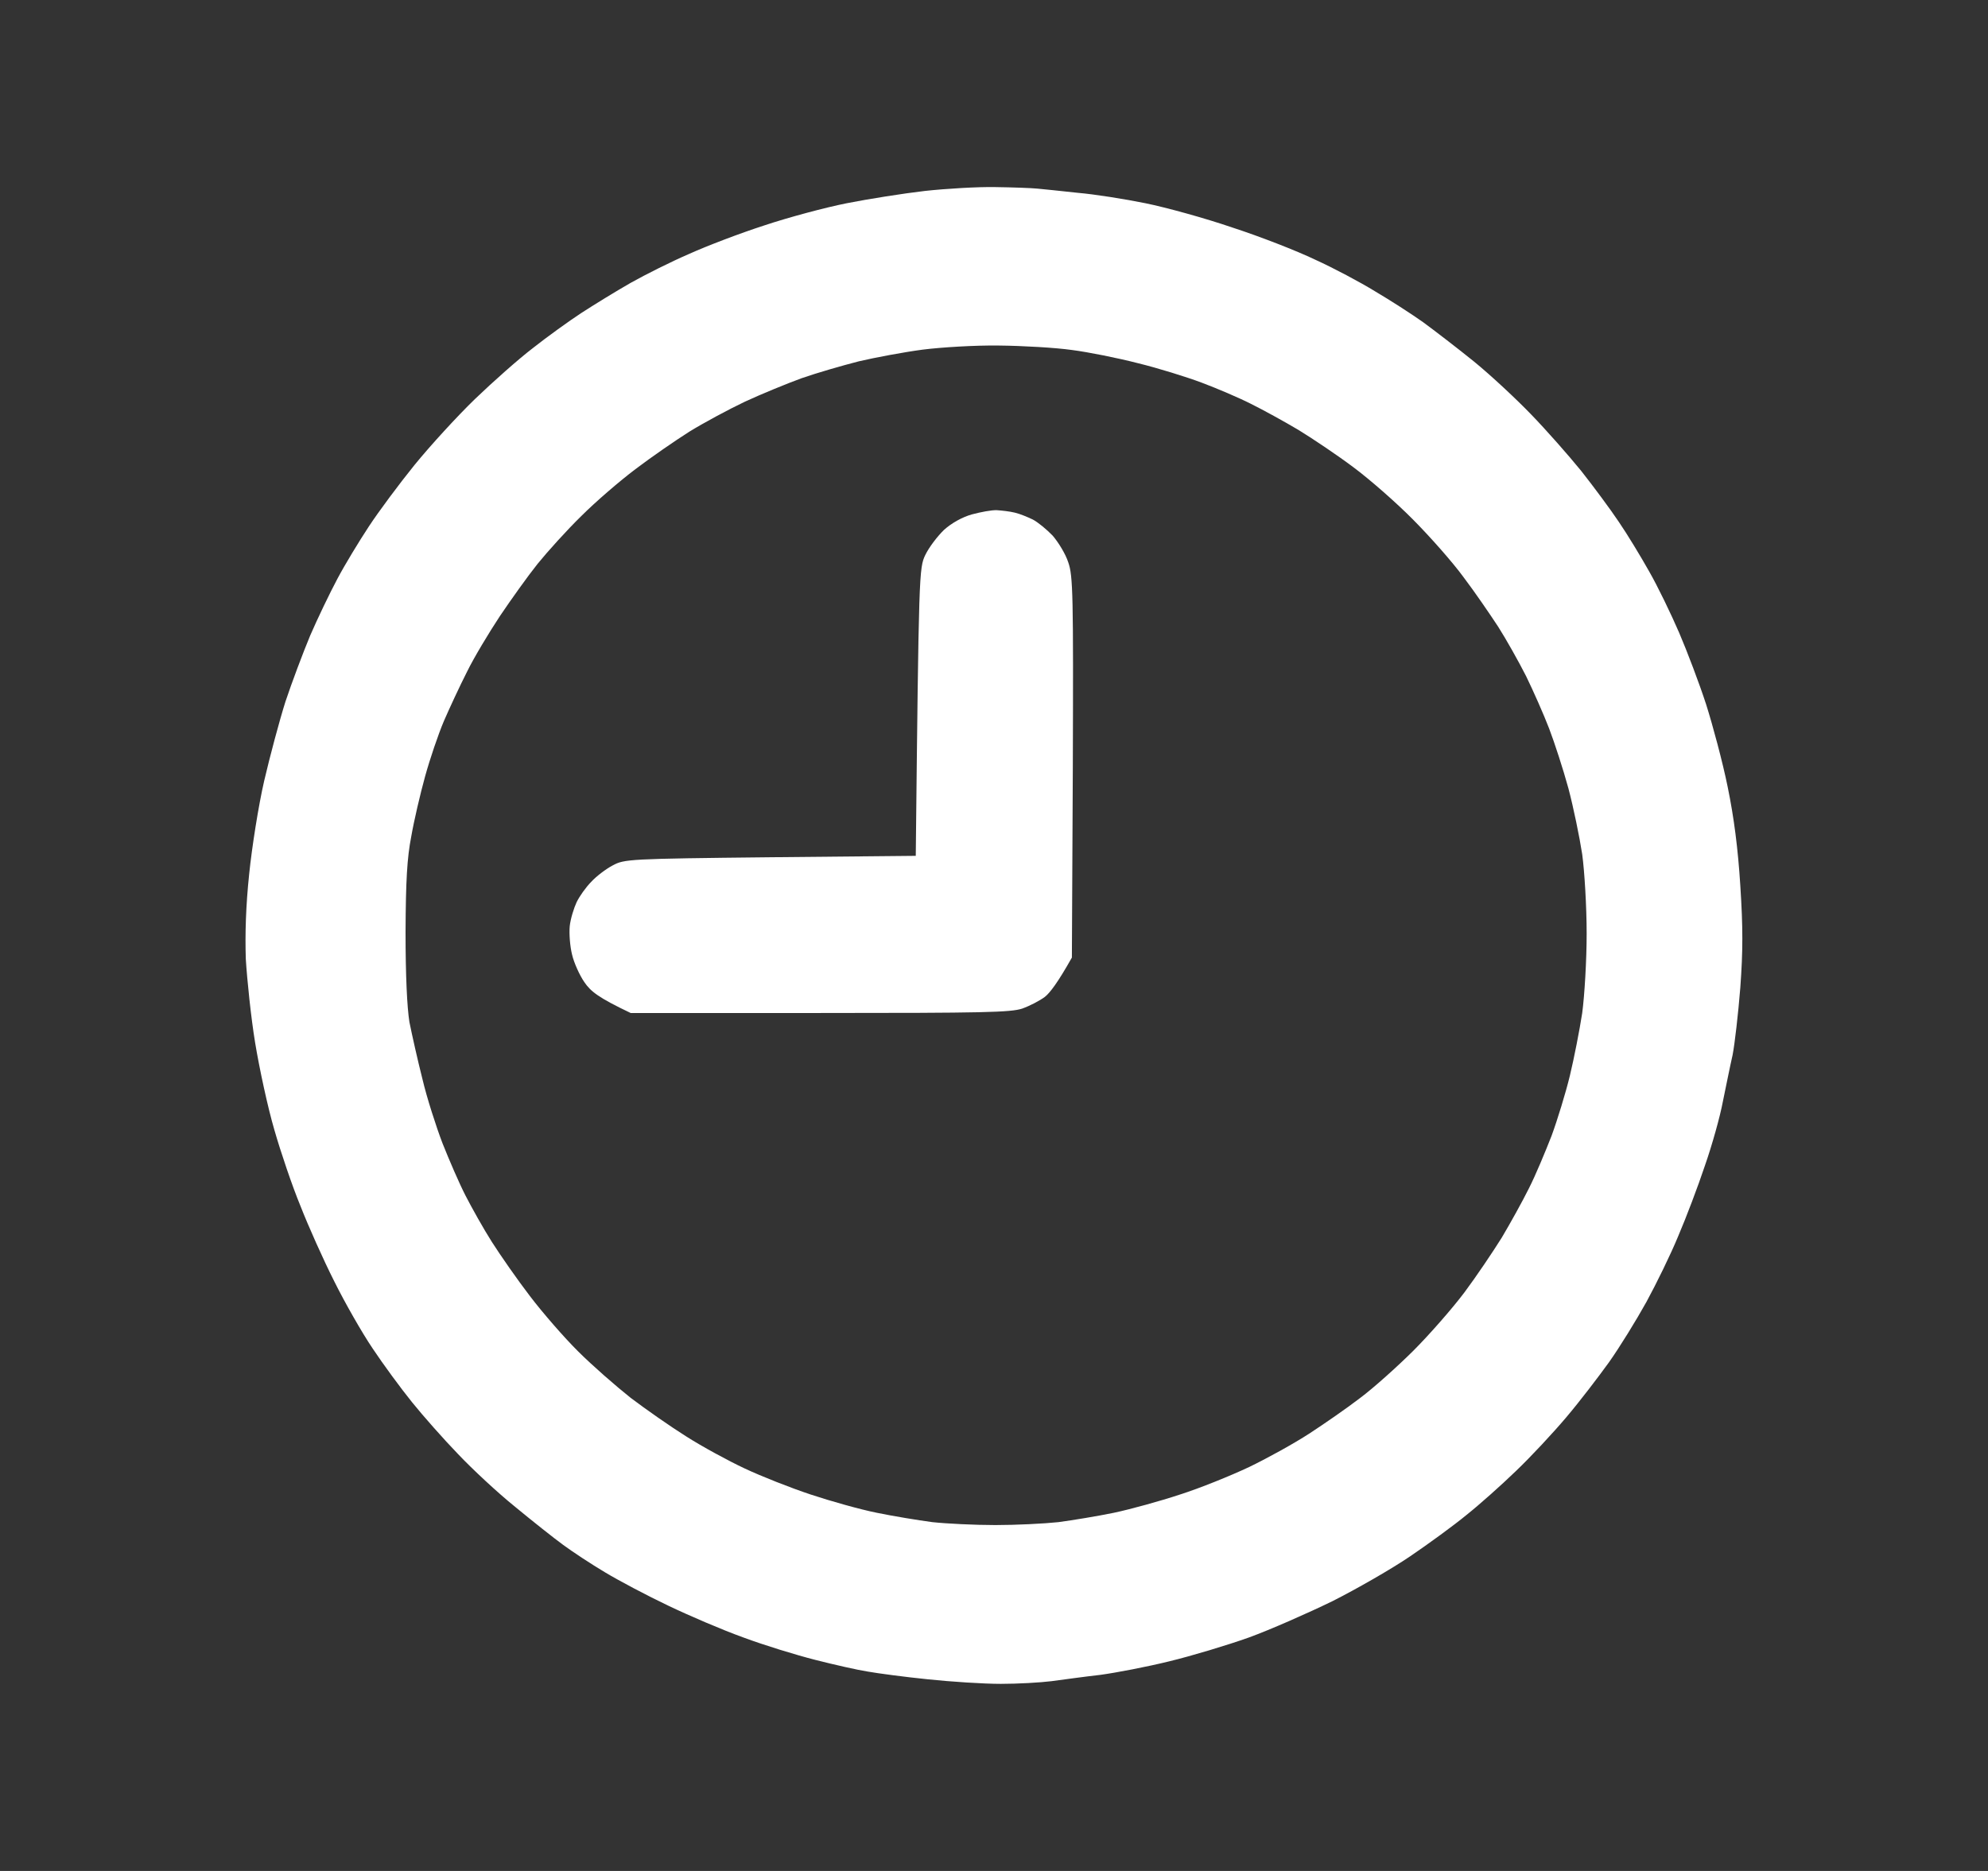<svg width="17" height="16" viewBox="0 0 17 16" fill="none" xmlns="http://www.w3.org/2000/svg">
<rect x="0" y="0" width="17" height="16" fill="#333333" stroke="none"/>
<path fill-rule="evenodd" clip-rule="evenodd" d="M8.512 1.6C8.363 1.597 8.091 1.613 7.908 1.633C7.726 1.654 7.423 1.702 7.241 1.738C7.059 1.774 6.741 1.859 6.535 1.928C6.33 1.994 6.042 2.104 5.894 2.171C5.745 2.235 5.519 2.348 5.393 2.419C5.267 2.491 5.075 2.609 4.969 2.678C4.864 2.747 4.679 2.88 4.559 2.975C4.438 3.067 4.215 3.265 4.061 3.413C3.907 3.562 3.676 3.815 3.545 3.976C3.414 4.138 3.239 4.373 3.155 4.501C3.07 4.63 2.949 4.829 2.885 4.95C2.821 5.07 2.716 5.288 2.652 5.436C2.59 5.585 2.495 5.838 2.441 6C2.39 6.161 2.308 6.468 2.259 6.678C2.21 6.891 2.154 7.247 2.131 7.472C2.102 7.746 2.095 7.989 2.102 8.202C2.113 8.379 2.146 8.701 2.182 8.919C2.218 9.137 2.29 9.472 2.346 9.662C2.4 9.851 2.5 10.146 2.57 10.315C2.636 10.484 2.765 10.773 2.857 10.955C2.947 11.137 3.096 11.398 3.186 11.531C3.275 11.665 3.427 11.872 3.524 11.992C3.619 12.11 3.796 12.31 3.917 12.435C4.038 12.563 4.256 12.766 4.405 12.886C4.554 13.009 4.738 13.155 4.815 13.211C4.892 13.268 5.054 13.375 5.175 13.447C5.295 13.519 5.537 13.647 5.714 13.731C5.891 13.816 6.178 13.939 6.356 14.003C6.533 14.069 6.81 14.154 6.972 14.195C7.133 14.236 7.336 14.282 7.421 14.295C7.505 14.31 7.736 14.341 7.934 14.361C8.132 14.382 8.412 14.4 8.558 14.4C8.702 14.4 8.897 14.389 8.992 14.377C9.089 14.364 9.277 14.338 9.41 14.323C9.543 14.305 9.81 14.254 10 14.207C10.19 14.161 10.496 14.069 10.681 14.003C10.865 13.936 11.184 13.795 11.394 13.693C11.602 13.588 11.902 13.416 12.059 13.309C12.218 13.201 12.436 13.042 12.541 12.955C12.647 12.871 12.837 12.702 12.962 12.581C13.088 12.461 13.281 12.254 13.394 12.12C13.507 11.987 13.671 11.772 13.761 11.647C13.85 11.521 13.992 11.291 14.079 11.134C14.164 10.978 14.287 10.727 14.351 10.571C14.418 10.415 14.52 10.146 14.579 9.969C14.641 9.792 14.71 9.544 14.733 9.419C14.759 9.293 14.795 9.114 14.816 9.022C14.834 8.929 14.864 8.671 14.882 8.445C14.905 8.128 14.905 7.933 14.882 7.575C14.862 7.257 14.828 6.993 14.774 6.73C14.731 6.517 14.646 6.202 14.59 6.025C14.533 5.849 14.428 5.572 14.359 5.411C14.289 5.249 14.174 5.011 14.102 4.886C14.03 4.758 13.915 4.568 13.843 4.463C13.773 4.358 13.627 4.161 13.522 4.028C13.414 3.895 13.222 3.677 13.093 3.544C12.967 3.413 12.747 3.208 12.606 3.093C12.464 2.978 12.267 2.827 12.169 2.755C12.072 2.686 11.884 2.565 11.758 2.491C11.633 2.414 11.402 2.291 11.245 2.22C11.089 2.145 10.773 2.022 10.539 1.946C10.306 1.866 9.972 1.774 9.795 1.738C9.618 1.702 9.359 1.661 9.217 1.649C9.076 1.633 8.92 1.618 8.871 1.613C8.822 1.608 8.66 1.602 8.512 1.6ZM9.731 3.106C9.9 3.147 10.147 3.224 10.275 3.272C10.406 3.321 10.598 3.403 10.698 3.454C10.801 3.505 10.983 3.605 11.104 3.677C11.225 3.751 11.435 3.892 11.571 3.994C11.71 4.097 11.941 4.299 12.085 4.445C12.228 4.589 12.423 4.809 12.516 4.937C12.611 5.062 12.742 5.254 12.811 5.359C12.878 5.464 12.986 5.656 13.05 5.782C13.111 5.907 13.201 6.11 13.247 6.23C13.293 6.35 13.368 6.581 13.412 6.742C13.455 6.904 13.507 7.157 13.53 7.306C13.55 7.454 13.568 7.756 13.568 7.984C13.568 8.212 13.55 8.512 13.53 8.663C13.507 8.812 13.46 9.052 13.424 9.201C13.388 9.349 13.317 9.58 13.268 9.713C13.216 9.846 13.132 10.049 13.075 10.161C13.019 10.274 12.914 10.463 12.842 10.584C12.767 10.704 12.626 10.914 12.523 11.052C12.421 11.188 12.223 11.414 12.085 11.552C11.948 11.688 11.743 11.872 11.63 11.956C11.517 12.043 11.32 12.179 11.194 12.261C11.068 12.343 10.837 12.471 10.681 12.546C10.524 12.62 10.26 12.727 10.09 12.781C9.921 12.837 9.667 12.907 9.525 12.937C9.384 12.966 9.171 13.001 9.051 13.017C8.93 13.03 8.689 13.042 8.512 13.042C8.335 13.042 8.093 13.03 7.973 13.017C7.852 13.001 7.639 12.966 7.498 12.937C7.357 12.909 7.102 12.837 6.933 12.781C6.764 12.725 6.51 12.625 6.368 12.558C6.227 12.492 6.001 12.369 5.868 12.284C5.734 12.2 5.521 12.051 5.393 11.954C5.267 11.854 5.064 11.677 4.944 11.557C4.823 11.437 4.638 11.224 4.531 11.083C4.423 10.942 4.279 10.735 4.207 10.622C4.135 10.509 4.035 10.33 3.981 10.225C3.927 10.12 3.84 9.918 3.784 9.777C3.73 9.636 3.65 9.388 3.612 9.226C3.571 9.065 3.522 8.845 3.501 8.74C3.481 8.614 3.468 8.345 3.468 7.972C3.47 7.531 3.481 7.336 3.517 7.152C3.54 7.019 3.594 6.788 3.635 6.64C3.676 6.491 3.748 6.279 3.796 6.166C3.845 6.053 3.933 5.864 3.994 5.744C4.053 5.623 4.181 5.411 4.274 5.27C4.369 5.129 4.513 4.927 4.597 4.822C4.682 4.717 4.849 4.532 4.972 4.412C5.093 4.291 5.301 4.112 5.434 4.012C5.568 3.91 5.773 3.769 5.894 3.692C6.014 3.618 6.227 3.503 6.368 3.436C6.51 3.37 6.73 3.28 6.856 3.234C6.982 3.19 7.203 3.126 7.344 3.09C7.485 3.057 7.731 3.011 7.89 2.99C8.047 2.97 8.342 2.952 8.542 2.955C8.745 2.957 9.025 2.973 9.166 2.993C9.307 3.011 9.561 3.062 9.731 3.106Z" fill="white"/>
<path d="M8.832 4.443C8.788 4.422 8.722 4.394 8.678 4.384C8.634 4.373 8.568 4.366 8.524 4.363C8.48 4.361 8.386 4.379 8.311 4.399C8.229 4.422 8.137 4.473 8.072 4.532C8.016 4.586 7.944 4.681 7.913 4.745C7.859 4.857 7.857 4.893 7.831 7.319L6.586 7.331C5.372 7.344 5.339 7.347 5.239 7.401C5.182 7.431 5.1 7.493 5.056 7.541C5.01 7.587 4.954 7.667 4.931 7.715C4.908 7.764 4.879 7.856 4.872 7.92C4.866 7.984 4.874 8.092 4.892 8.164C4.908 8.233 4.956 8.34 4.997 8.399C5.051 8.479 5.118 8.532 5.393 8.663H7.01C8.416 8.663 8.642 8.658 8.742 8.625C8.806 8.602 8.891 8.558 8.935 8.525C8.978 8.491 9.045 8.404 9.166 8.189L9.174 6.563C9.179 5.088 9.176 4.924 9.135 4.809C9.112 4.737 9.05 4.637 9.002 4.581C8.95 4.527 8.876 4.466 8.832 4.443Z" fill="white"/>
</svg>

